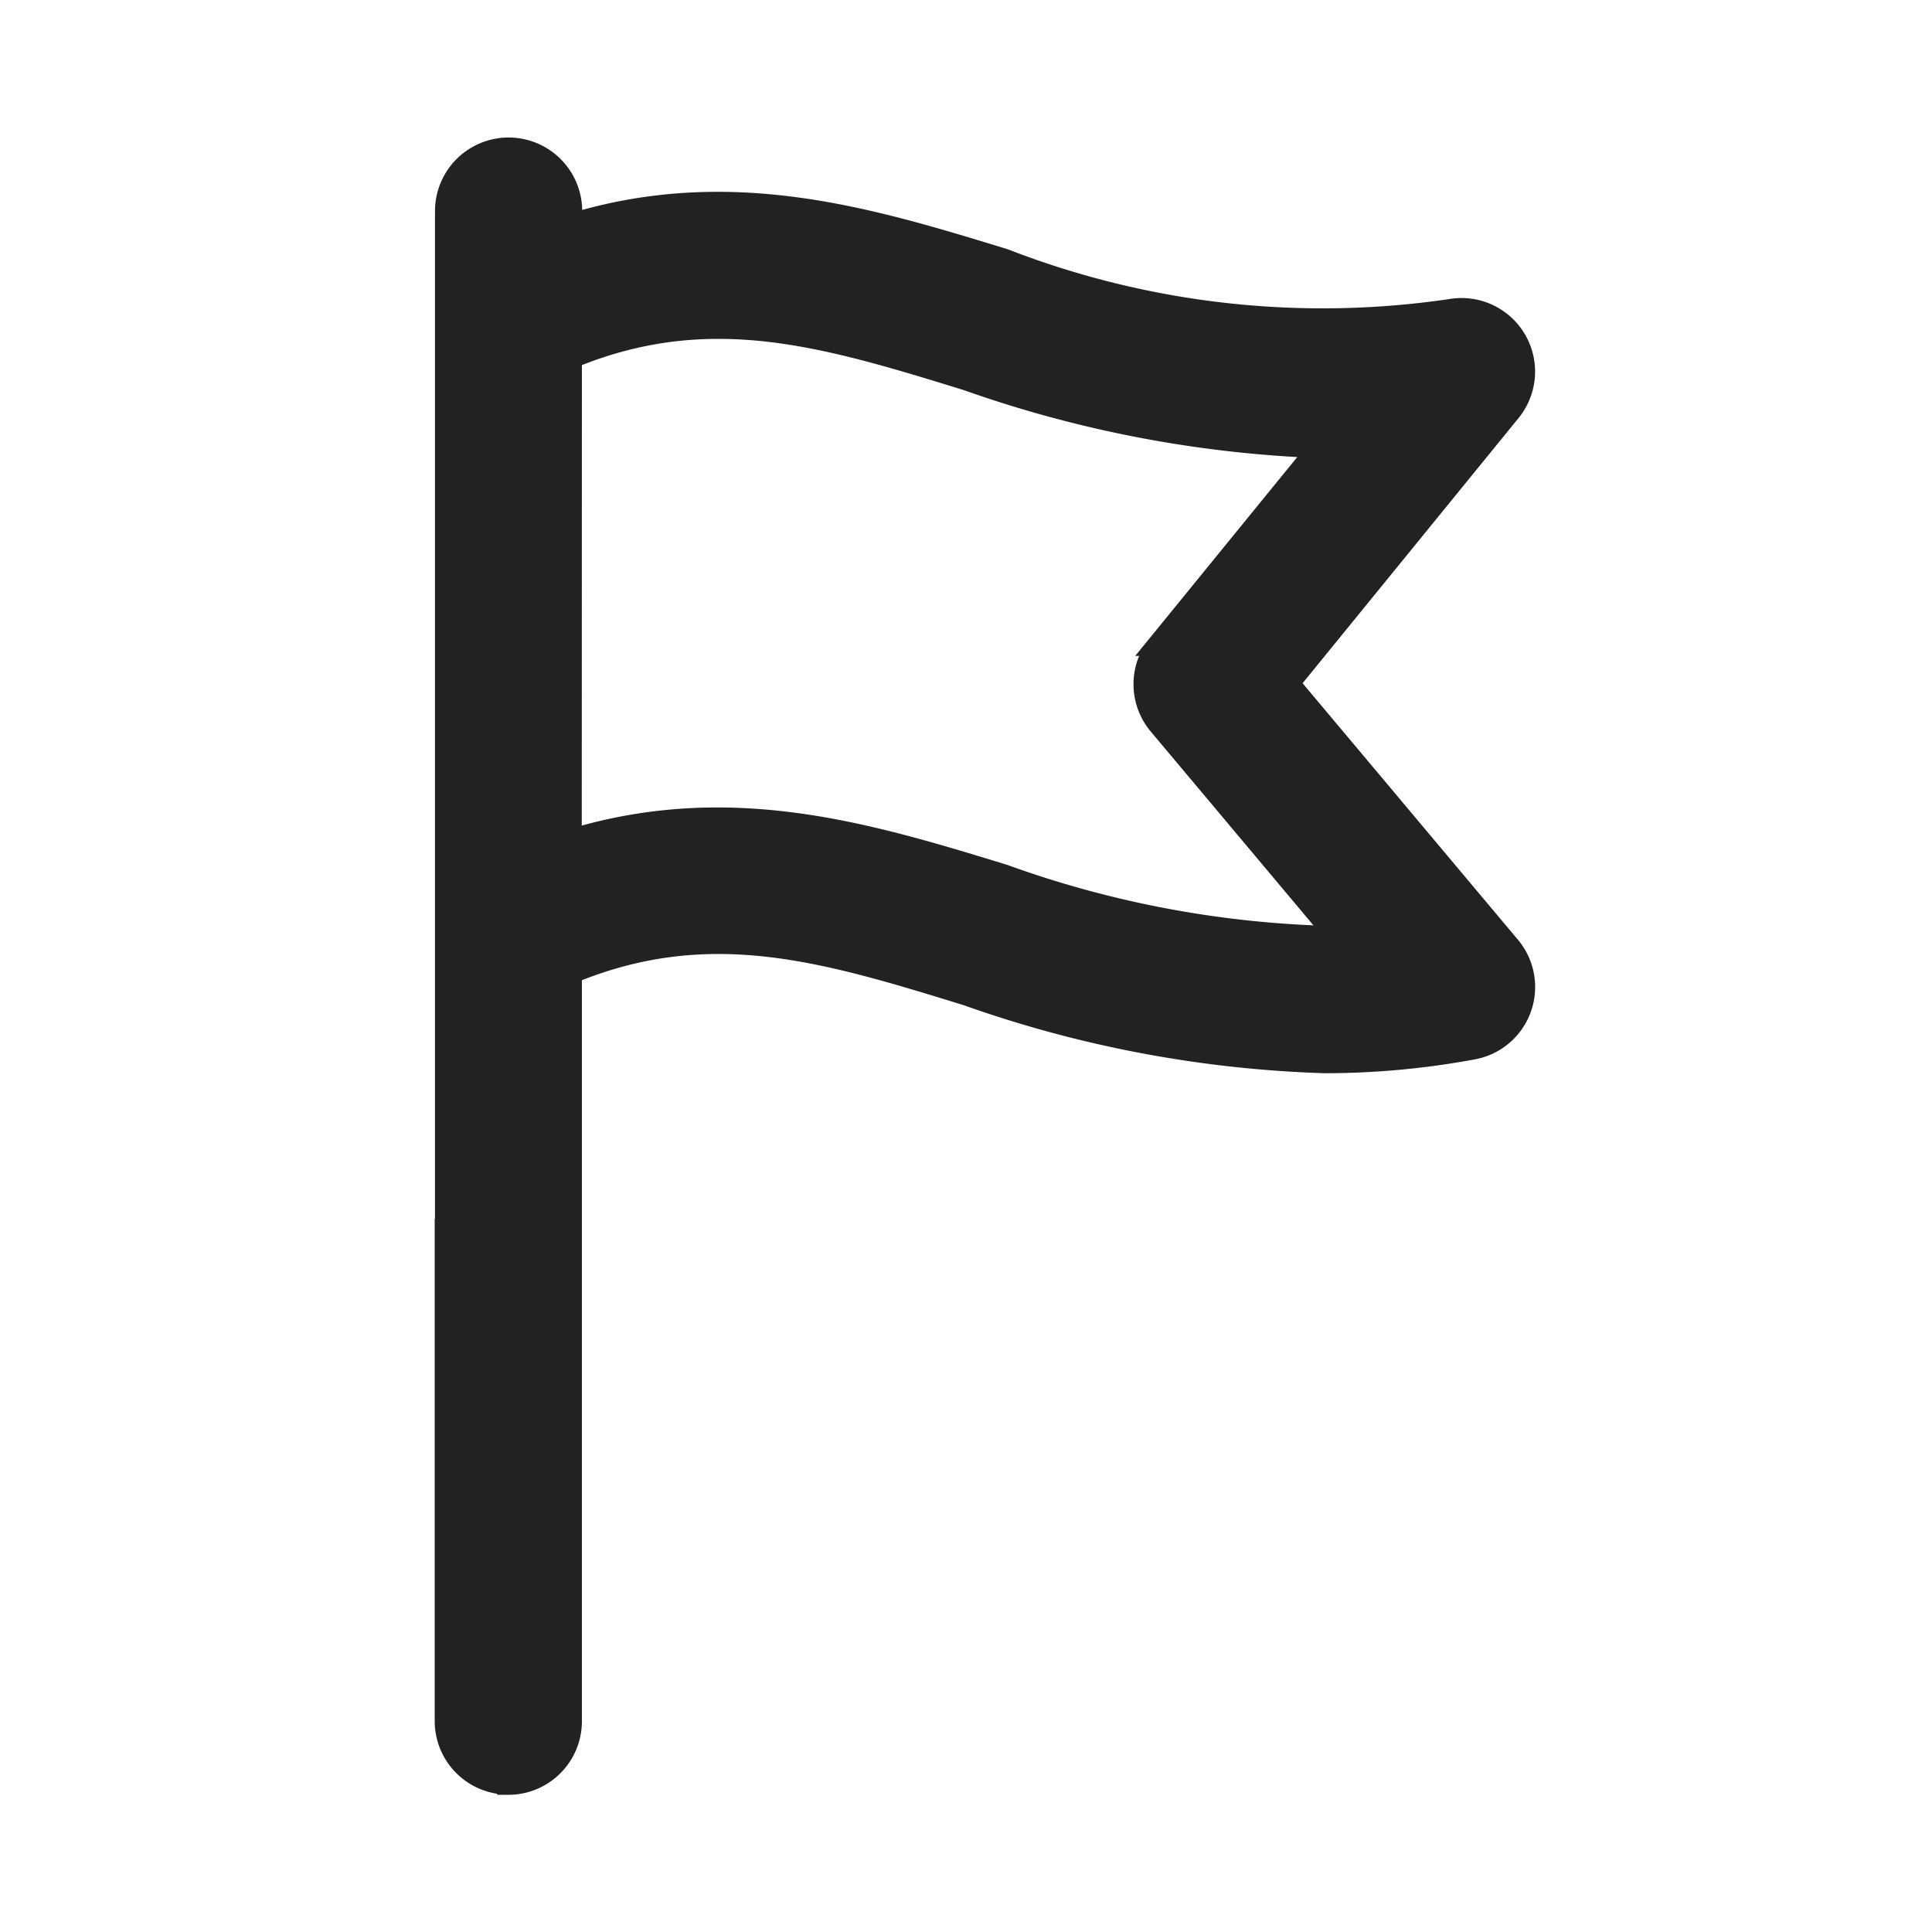<svg xmlns="http://www.w3.org/2000/svg" width="26" height="26" viewBox="0 0 26 26">
  <g id="header_icon" data-name="header icon" transform="translate(-339 -116)">
    <g id="frame" transform="translate(340 117)" fill="none" stroke="#fff" stroke-width="1" opacity="0">
      <rect width="24" height="24" stroke="none"/>
      <rect x="-0.5" y="-0.5" width="25" height="25" fill="none"/>
    </g>
    <g id="goal" transform="translate(190.822 -87.626)">
      <path id="Path_1257" data-name="Path 1257" d="M242.681,21.181V17.259c1.86-.769,3.409-.3,5.335.295a15.855,15.855,0,0,0,4.816.908,10.941,10.941,0,0,0,1.989-.184.84.84,0,0,0,.491-1.367l-2.977-3.546L255.32,9.7a.84.84,0,0,0-.8-1.357,11.843,11.843,0,0,1-6.008-.678c-1.814-.556-3.681-1.127-5.827-.471V7.01a.84.84,0,1,0-1.681,0V21.181Zm0-12.2c1.86-.769,3.409-.3,5.335.295a16,16,0,0,0,4.746.908l-2.169,2.662a.84.84,0,0,0,.008,1.071l2.405,2.865a13.977,13.977,0,0,1-4.5-.832c-1.814-.556-3.681-1.127-5.827-.471Zm-.84,19.192a.84.84,0,0,0,.84-.84V20.72H241V27.33A.84.84,0,0,0,241.84,28.17Z" transform="translate(-86.822 199.457)" fill="#222" stroke="#222" stroke-width="0.3"/>
    </g>
  </g>
</svg>
